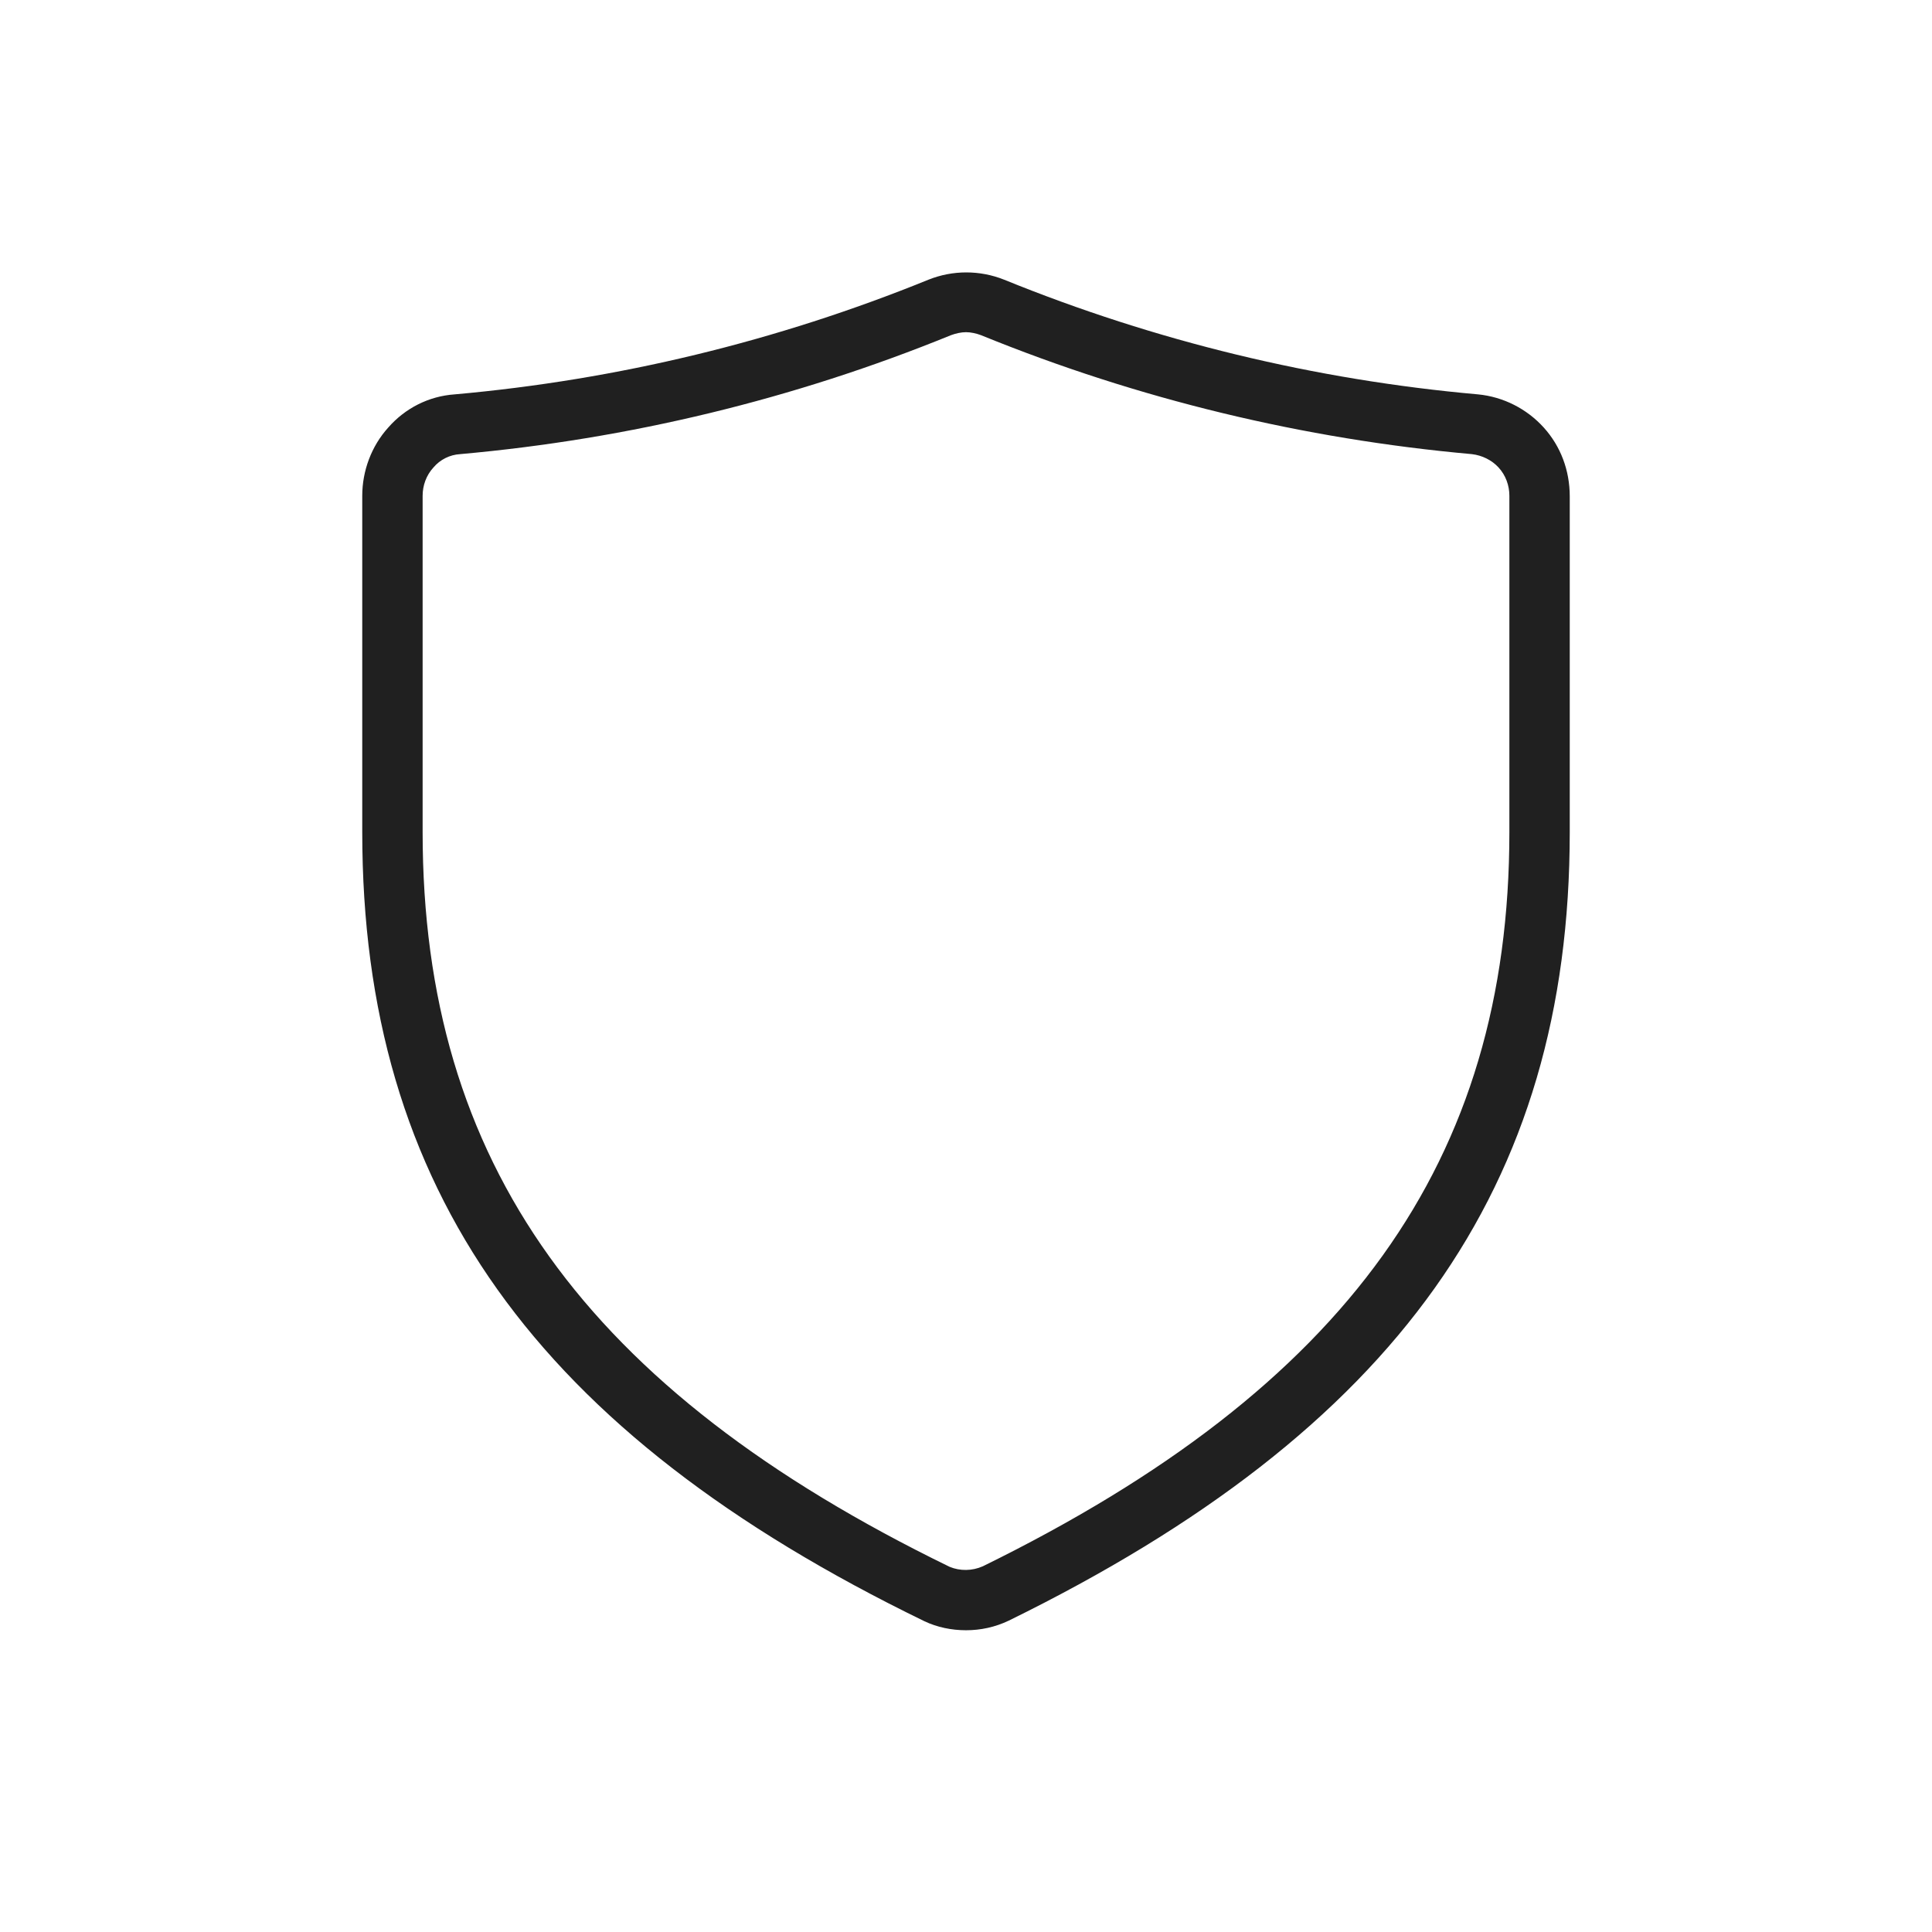 <svg width="32" height="32" viewBox="0 0 32 32" fill="none" xmlns="http://www.w3.org/2000/svg">
<path d="M25.57 7.082C25.29 6.772 24.9 6.572 24.48 6.532C21.78 6.292 19.14 5.652 16.63 4.632C16.23 4.472 15.78 4.472 15.38 4.632C12.87 5.652 10.23 6.292 7.53 6.532C7.1 6.562 6.71 6.762 6.43 7.082C6.15 7.392 6 7.802 6 8.212V13.782C6 19.692 8.87 23.722 15.31 26.852C15.52 26.952 15.76 27.002 16 27.002C16.24 27.002 16.48 26.952 16.71 26.842C23.13 23.692 26 19.662 26 13.782V8.222C26 7.792 25.85 7.392 25.57 7.082ZM25 13.782C25 19.232 22.31 22.982 16.28 25.942C16.1 26.022 15.9 26.022 15.73 25.952C9.69 23.012 7 19.252 7 13.782V8.212C7 8.042 7.06 7.872 7.18 7.742C7.29 7.612 7.45 7.532 7.62 7.522C10.42 7.272 13.15 6.612 15.75 5.552C15.83 5.522 15.92 5.502 16 5.502C16.08 5.502 16.17 5.522 16.25 5.552C18.85 6.612 21.59 7.272 24.38 7.522C24.55 7.542 24.71 7.622 24.82 7.742C24.94 7.872 25 8.042 25 8.212V13.782Z" fill="#202020"/>
</svg>
